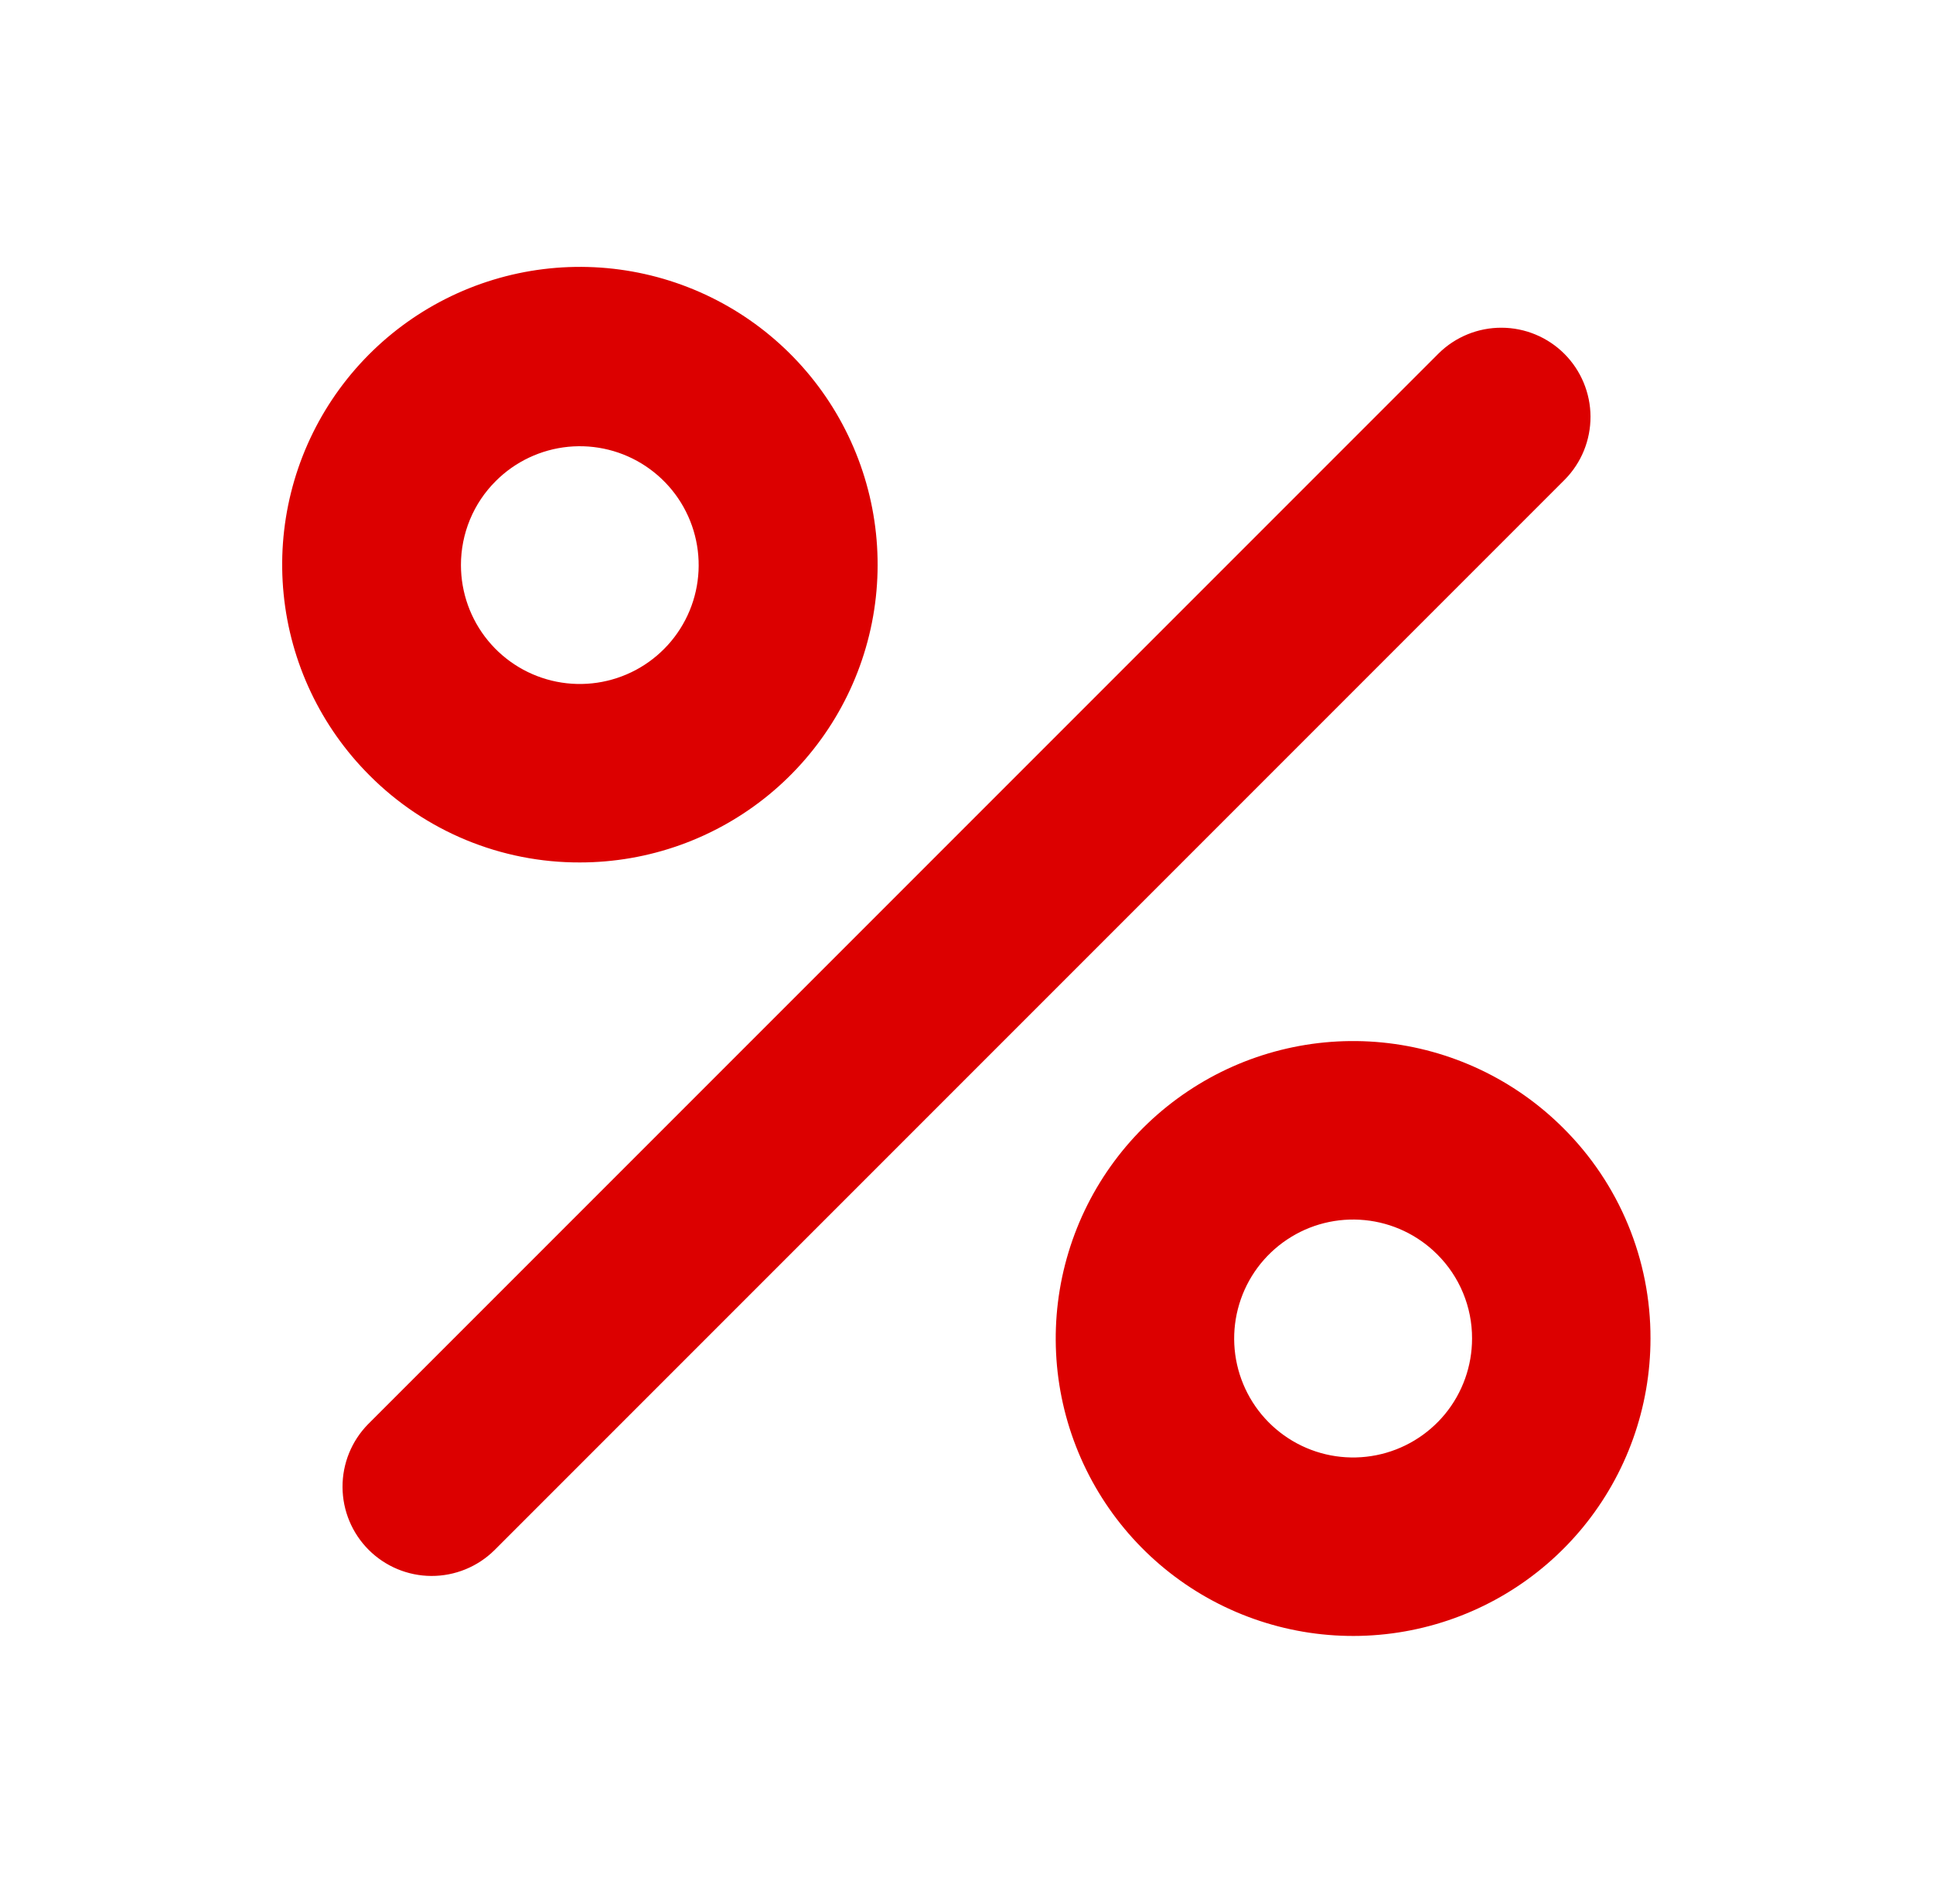 <svg width="65" height="64" viewBox="0 0 65 64" fill="none" xmlns="http://www.w3.org/2000/svg">
<path d="M52.622 16.121L16.622 52.121C16.058 52.676 15.297 52.986 14.505 52.983C13.714 52.98 12.956 52.664 12.396 52.104C11.837 51.545 11.521 50.786 11.518 49.995C11.514 49.204 11.824 48.443 12.379 47.879L48.379 11.879C48.943 11.324 49.704 11.014 50.495 11.018C51.287 11.021 52.045 11.336 52.605 11.896C53.164 12.456 53.48 13.214 53.483 14.005C53.486 14.797 53.177 15.557 52.622 16.121ZM12.429 26.071C10.789 24.435 9.767 22.281 9.538 19.976C9.308 17.67 9.885 15.357 11.17 13.429C12.456 11.502 14.37 10.08 16.586 9.406C18.803 8.731 21.184 8.847 23.325 9.732C25.466 10.617 27.234 12.217 28.327 14.26C29.42 16.303 29.771 18.661 29.32 20.933C28.868 23.206 27.643 25.251 25.853 26.721C24.062 28.191 21.817 28.995 19.5 28.995C18.187 28.999 16.886 28.743 15.672 28.241C14.458 27.739 13.356 27.002 12.429 26.071L12.429 26.071ZM15.5 19C15.501 19.925 15.822 20.821 16.408 21.535C16.995 22.25 17.811 22.739 18.718 22.919C19.625 23.099 20.566 22.959 21.381 22.524C22.197 22.088 22.836 21.383 23.19 20.529C23.544 19.674 23.59 18.724 23.322 17.839C23.054 16.954 22.487 16.19 21.718 15.676C20.95 15.162 20.027 14.931 19.107 15.021C18.186 15.112 17.326 15.518 16.672 16.172C16.299 16.542 16.004 16.983 15.803 17.468C15.602 17.954 15.499 18.475 15.5 19ZM55.5 45C55.5 47.314 54.698 49.556 53.231 51.344C51.763 53.133 49.721 54.357 47.451 54.808C45.182 55.26 42.827 54.91 40.786 53.82C38.746 52.729 37.147 50.965 36.262 48.827C35.376 46.69 35.259 44.312 35.931 42.098C36.602 39.884 38.021 37.971 39.945 36.686C41.868 35.4 44.178 34.822 46.48 35.048C48.783 35.275 50.935 36.293 52.571 37.929C53.503 38.856 54.242 39.958 54.744 41.171C55.247 42.385 55.504 43.686 55.5 45ZM49.5 45C49.502 44.475 49.399 43.954 49.198 43.469C48.997 42.983 48.701 42.542 48.329 42.172V42.172C47.674 41.517 46.813 41.11 45.892 41.02C44.971 40.929 44.047 41.16 43.278 41.675C42.508 42.189 41.941 42.954 41.673 43.839C41.404 44.725 41.451 45.676 41.805 46.531C42.159 47.386 42.799 48.092 43.615 48.528C44.431 48.964 45.373 49.104 46.281 48.923C47.188 48.743 48.005 48.253 48.593 47.538C49.18 46.822 49.5 45.926 49.5 45Z" fill="#DC0000"/>
</svg>
